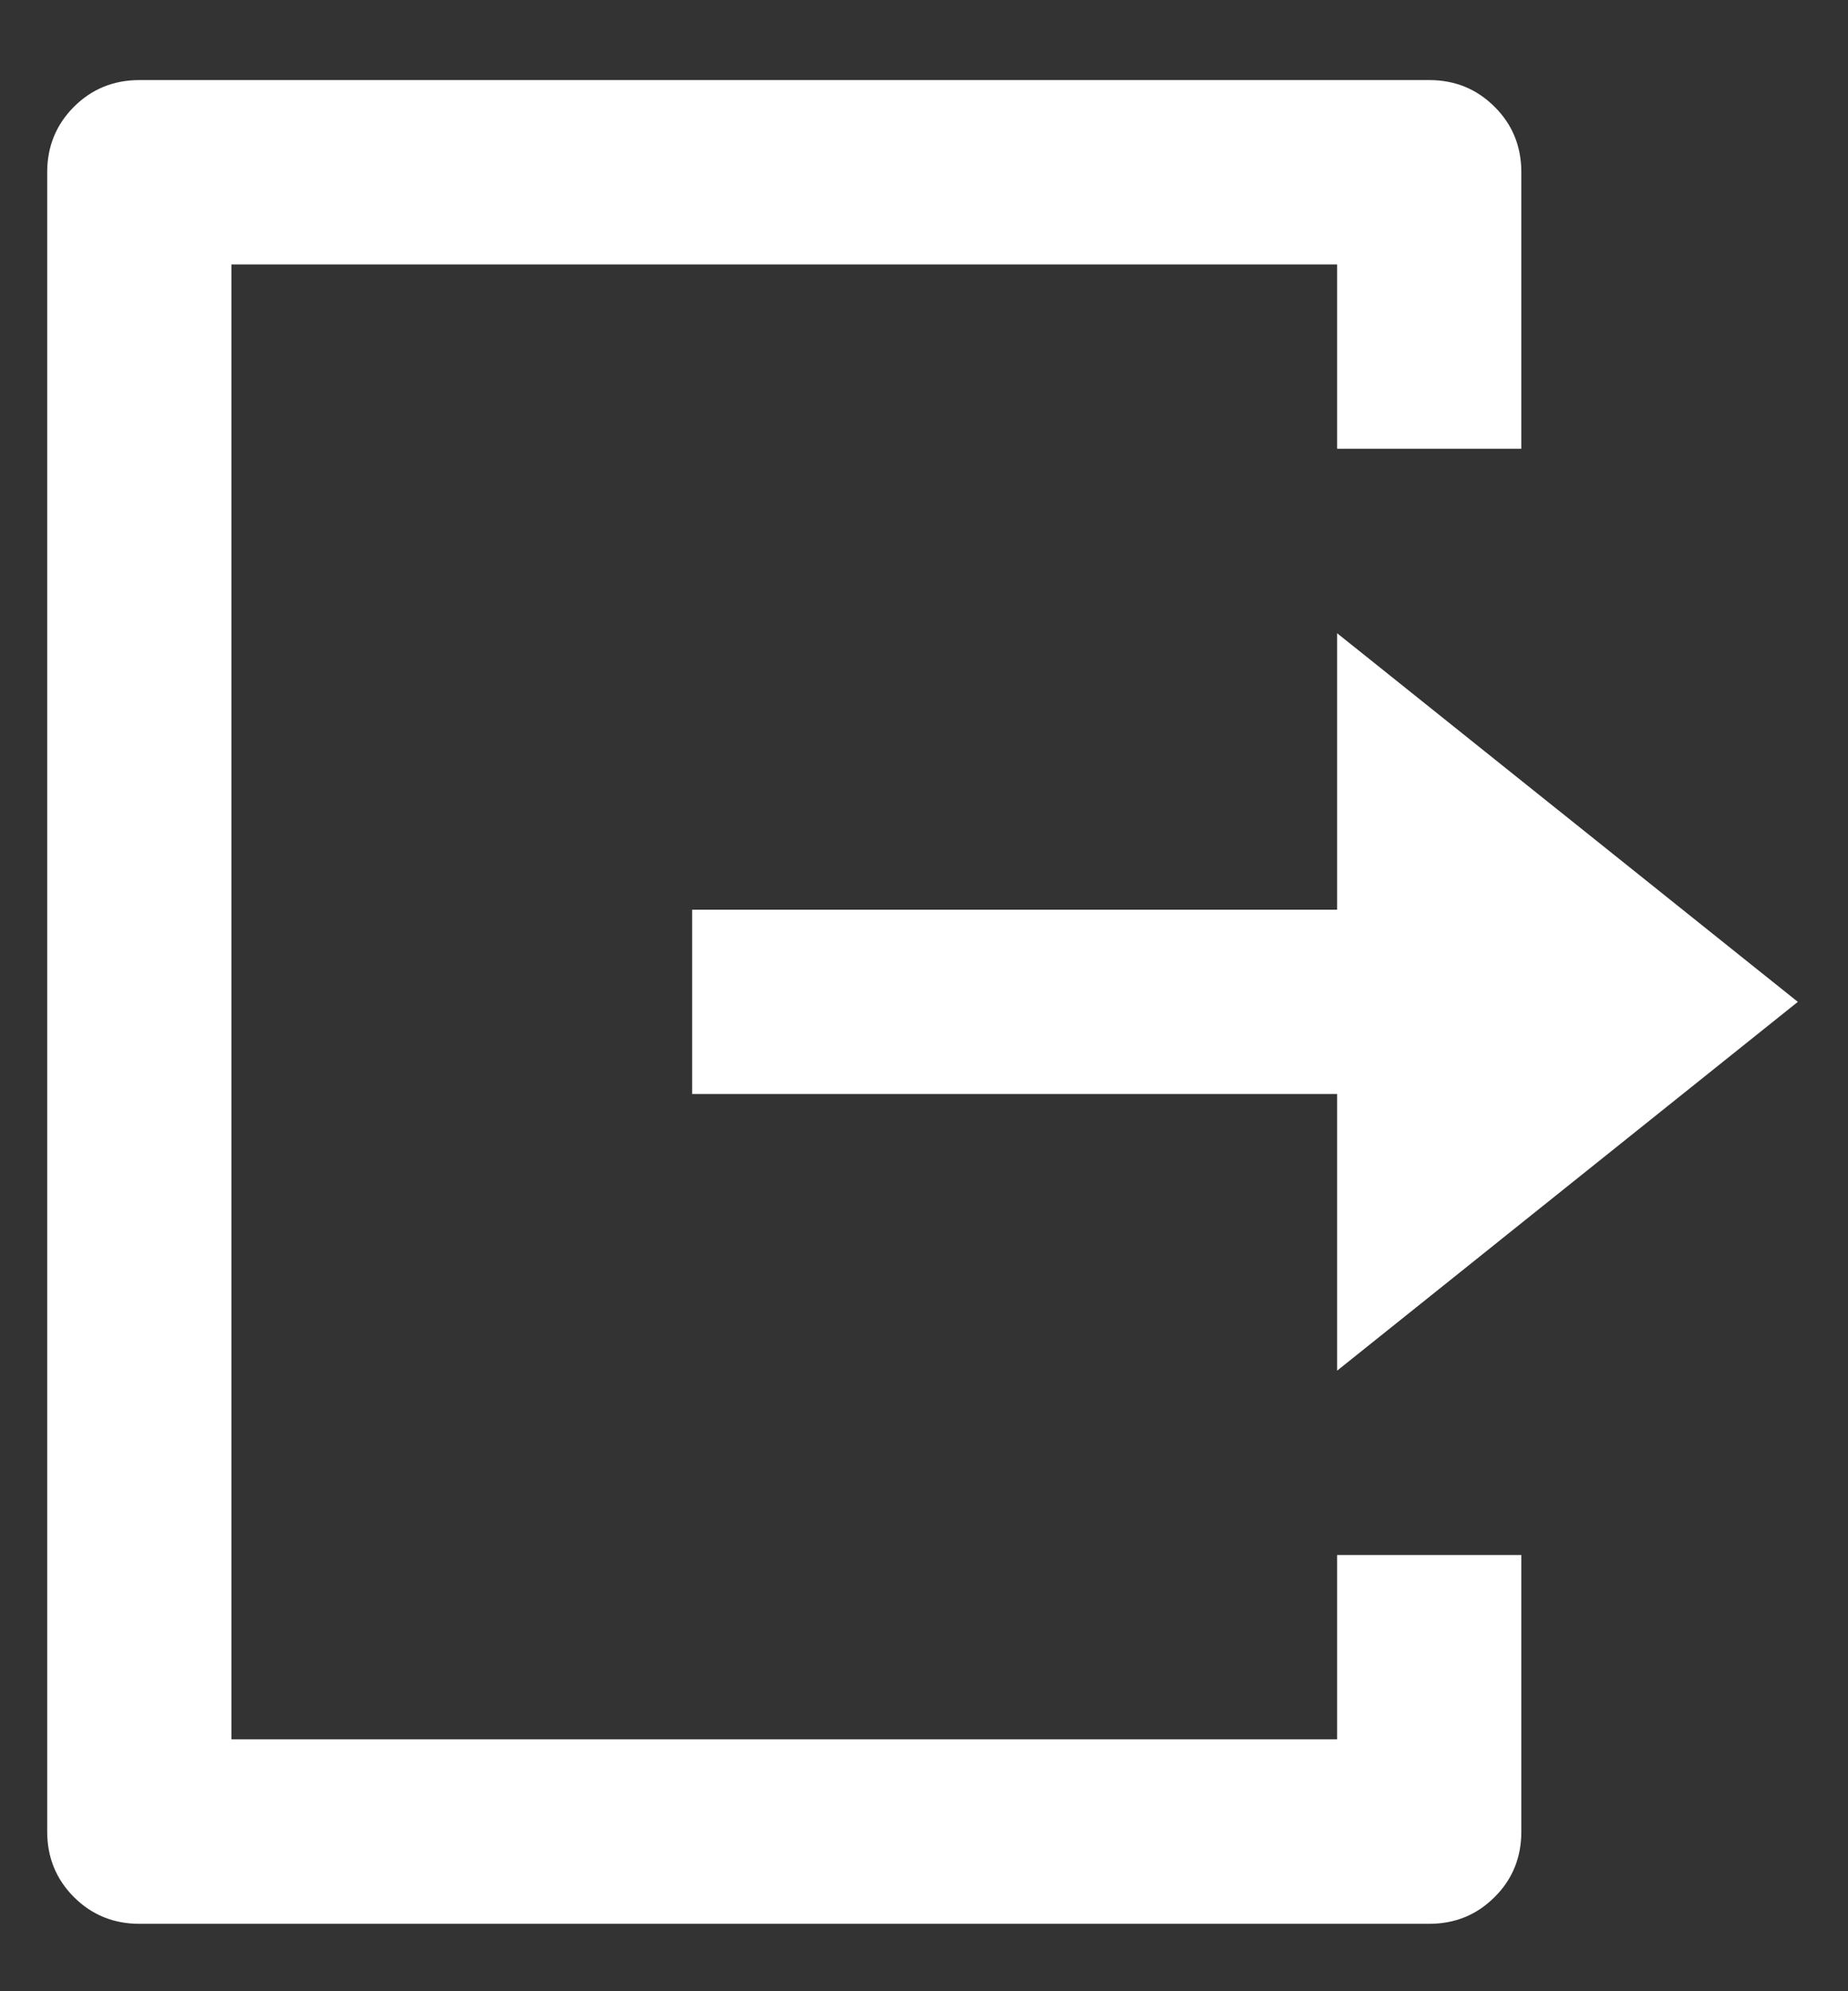 <svg width="13" height="14" viewBox="0 0 13 14" fill="none" xmlns="http://www.w3.org/2000/svg">
<rect x="0" y="0" width="13" height="14" fill="#333333" stroke="none"/>
<path d="M0.98 13.526C0.799 13.526 0.645 13.463 0.52 13.338C0.395 13.213 0.332 13.059 0.332 12.878V1.211C0.332 1.03 0.395 0.876 0.52 0.751C0.645 0.626 0.799 0.563 0.98 0.563H10.054C10.236 0.563 10.389 0.626 10.514 0.751C10.64 0.876 10.702 1.03 10.702 1.211V3.155H9.406V1.859H1.628V12.229H9.406V10.933H10.702V12.878C10.702 13.059 10.64 13.213 10.514 13.338C10.389 13.463 10.236 13.526 10.054 13.526H0.98ZM9.406 9.637V7.692H4.869V6.396H9.406V4.452L12.647 7.044L9.406 9.637Z" fill="white"/>
</svg>
